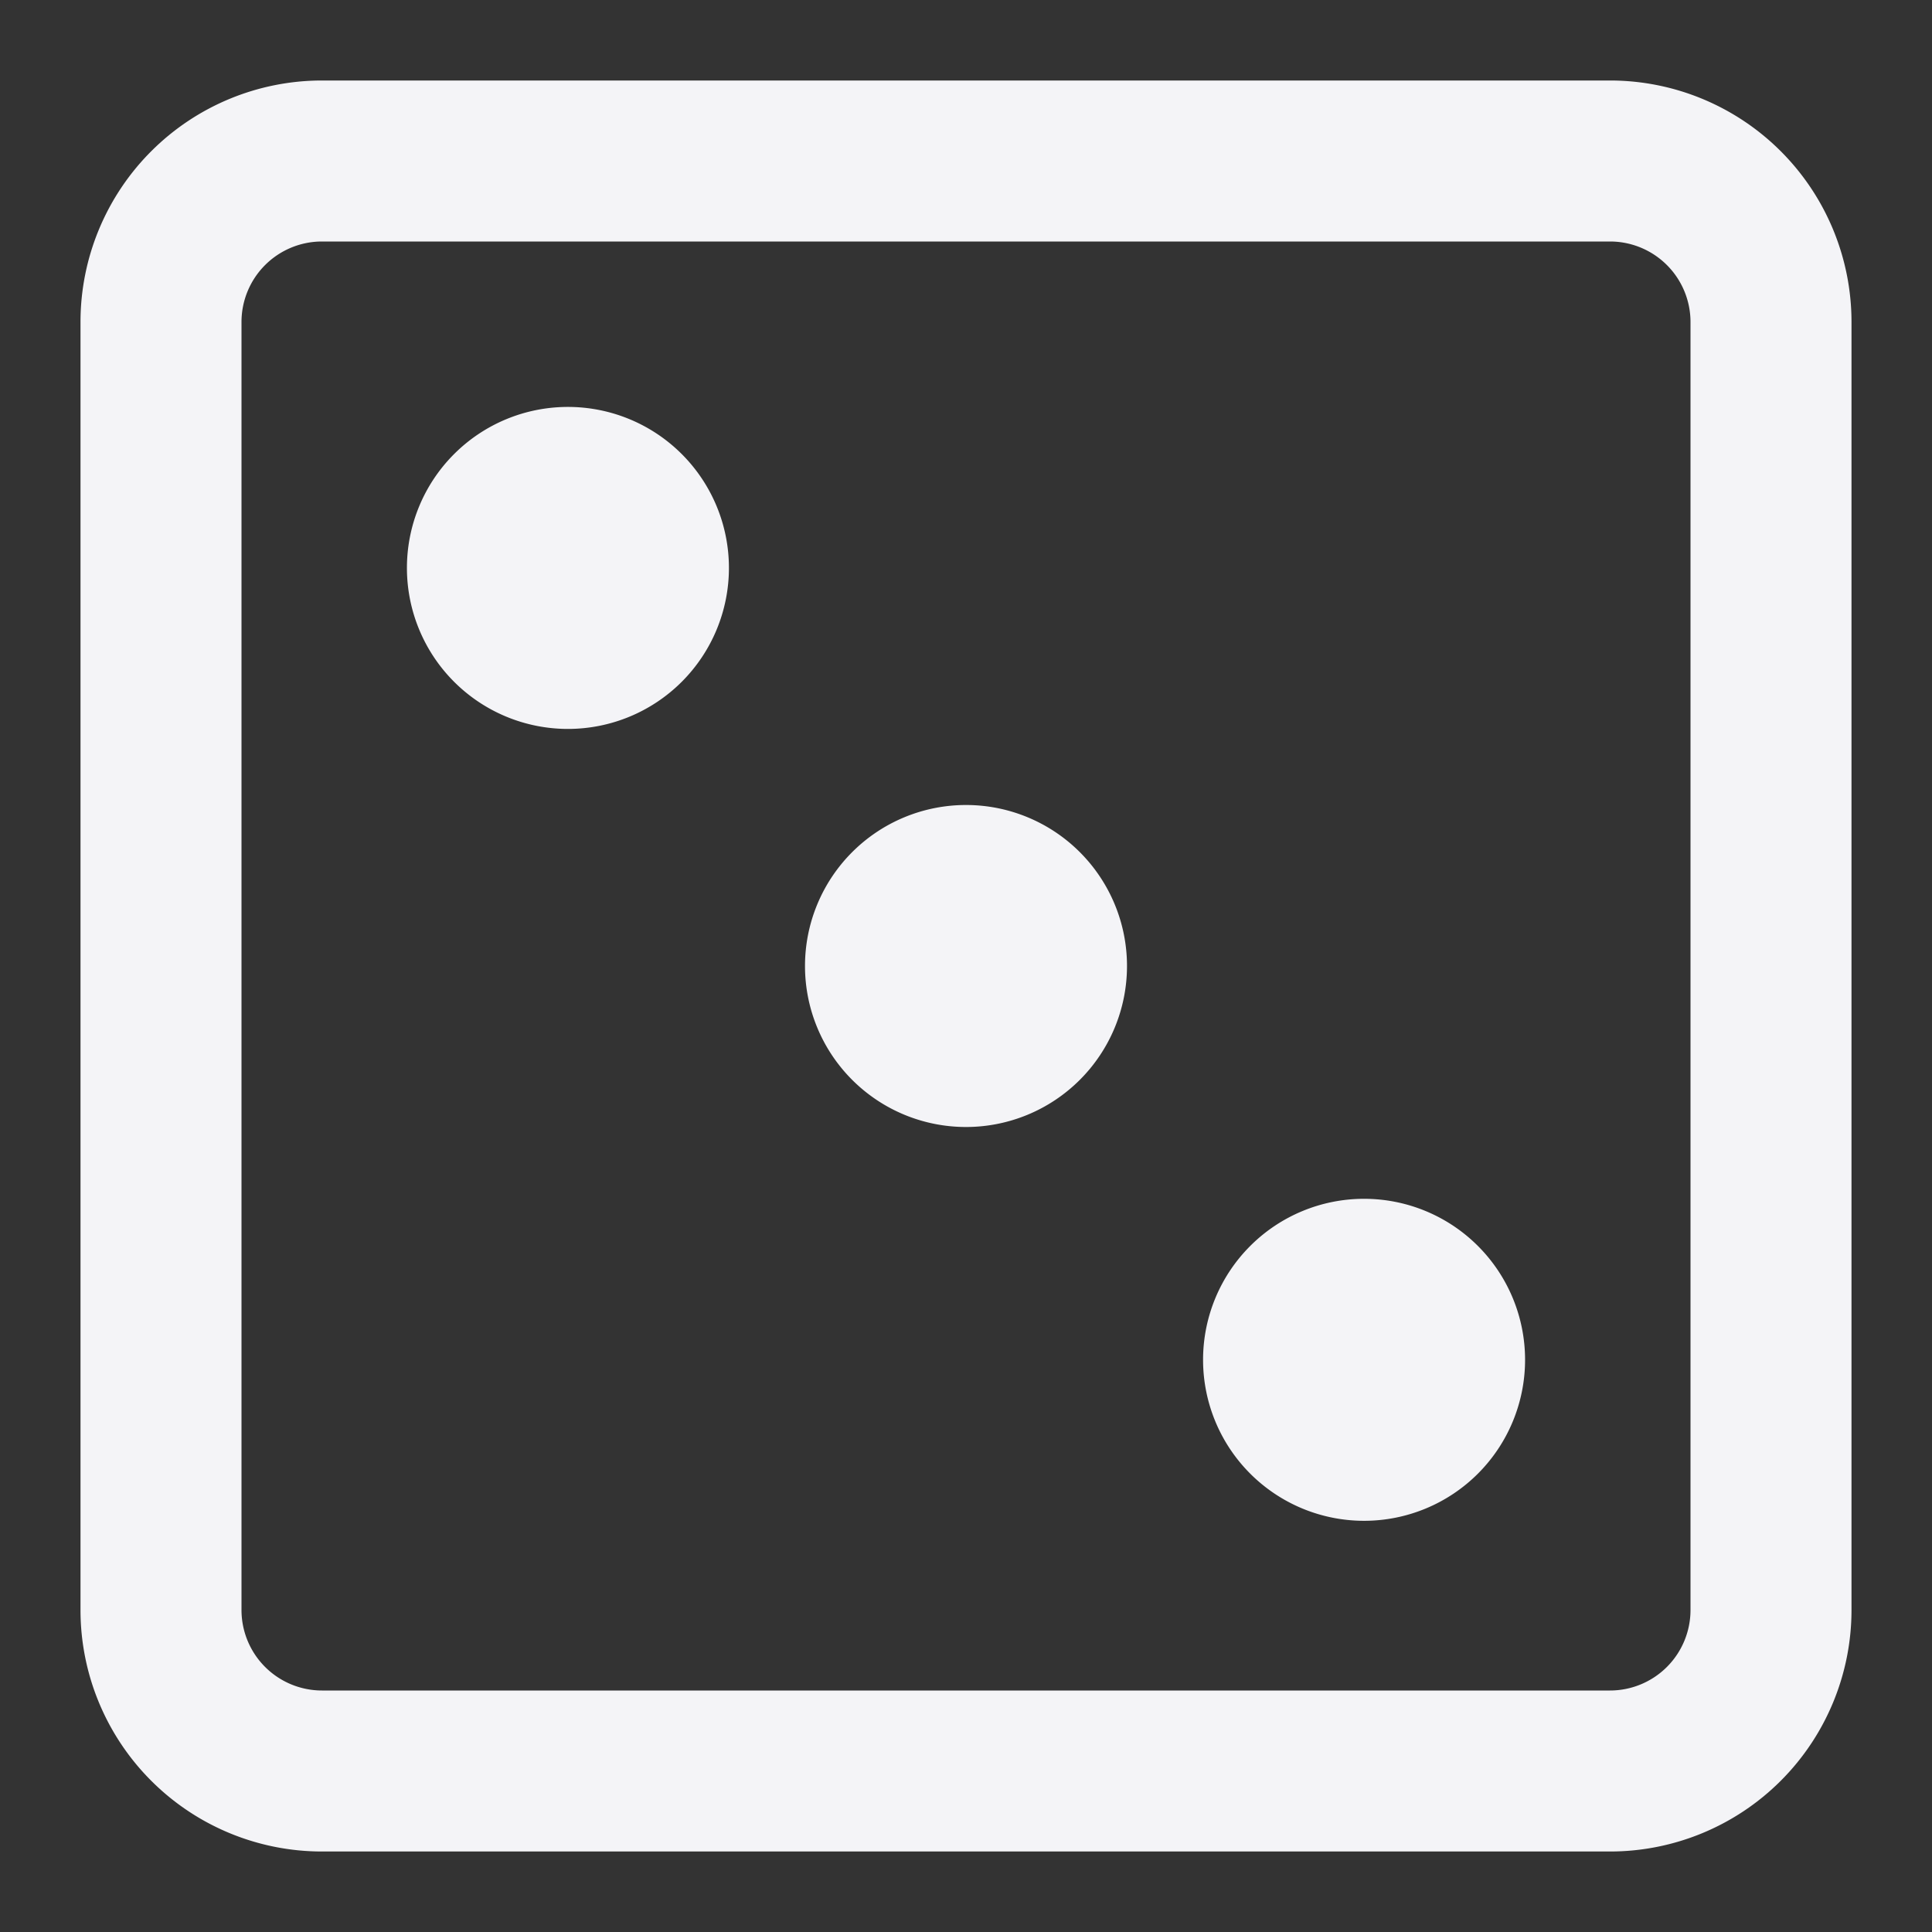 <svg fill="none" height="24" width="24" xmlns="http://www.w3.org/2000/svg">
    <rect width="100%" height="100%" fill="#333333" stroke="none"/>
    <g fill="#f4f4f7">
        <path d="M10 12a2 2 0 1 1 4 0 2 2 0 0 1-4 0zm6.945 2.892a2 2 0 1 0 0 4 2 2 0 0 0 0-4zM5.055 7.055a2 2 0 1 1 4 0 2 2 0 0 1-4 0z"/>
        <path clip-rule="evenodd" d="M1 4a3 3 0 0 1 3-3h16a3 3 0 0 1 3 3v16a3 3 0 0 1-3 3H4a3 3 0 0 1-3-3zm3-1h16a1 1 0 0 1 1 1v16a1 1 0 0 1-1 1H4a1 1 0 0 1-1-1V4a1 1 0 0 1 1-1z" fill-rule="evenodd"/>
    </g>
</svg>
